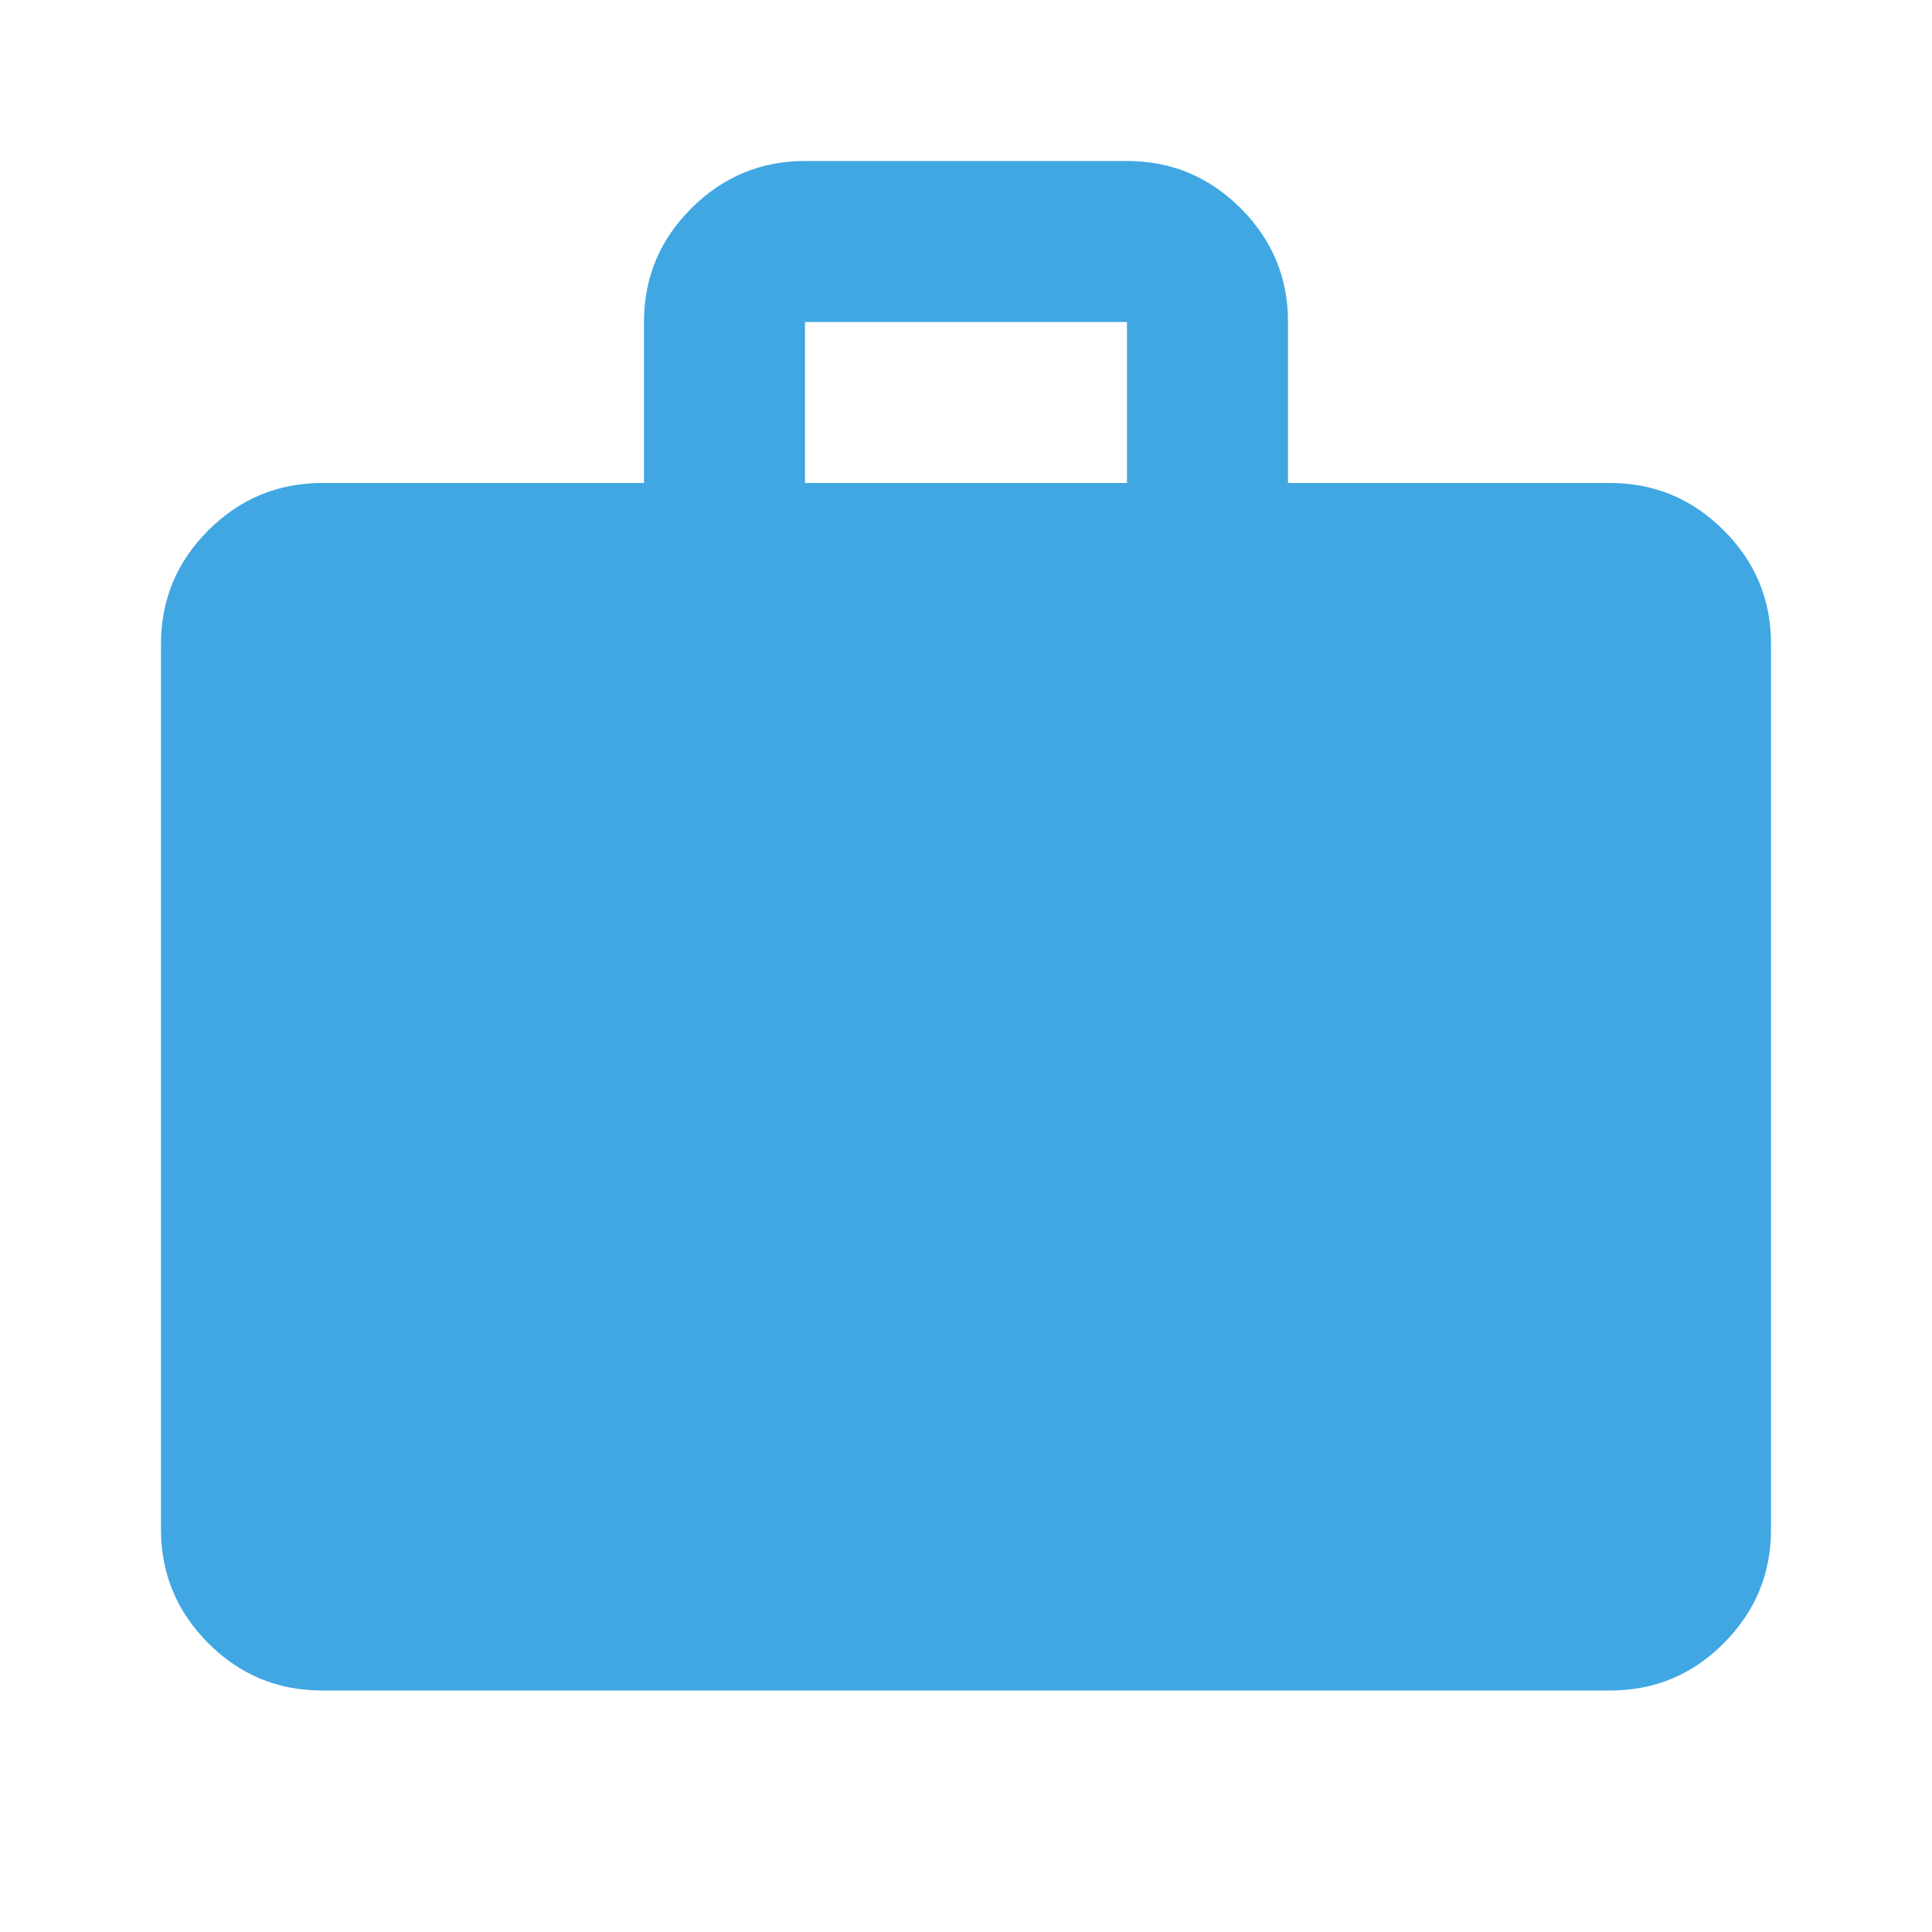 <svg xmlns="http://www.w3.org/2000/svg" width="40" height="40" viewBox="0 0 40 40" fill="none">
  <path d="M6.667 35C5.75 35 4.965 34.674 4.313 34.022C3.661 33.369 3.334 32.584 3.333 31.667V13.333C3.333 12.417 3.66 11.632 4.313 10.98C4.967 10.328 5.751 10.001 6.667 10H13.333V6.667C13.333 5.75 13.66 4.965 14.313 4.313C14.967 3.661 15.751 3.334 16.667 3.333H23.333C24.25 3.333 25.035 3.66 25.688 4.313C26.342 4.967 26.668 5.751 26.667 6.667V10H33.333C34.25 10 35.035 10.327 35.688 10.98C36.342 11.633 36.668 12.418 36.667 13.333V31.667C36.667 32.583 36.34 33.368 35.688 34.022C35.036 34.675 34.251 35.001 33.333 35H6.667ZM16.667 10H23.333V6.667H16.667V10Z" fill="#40A7E3"/>
</svg>